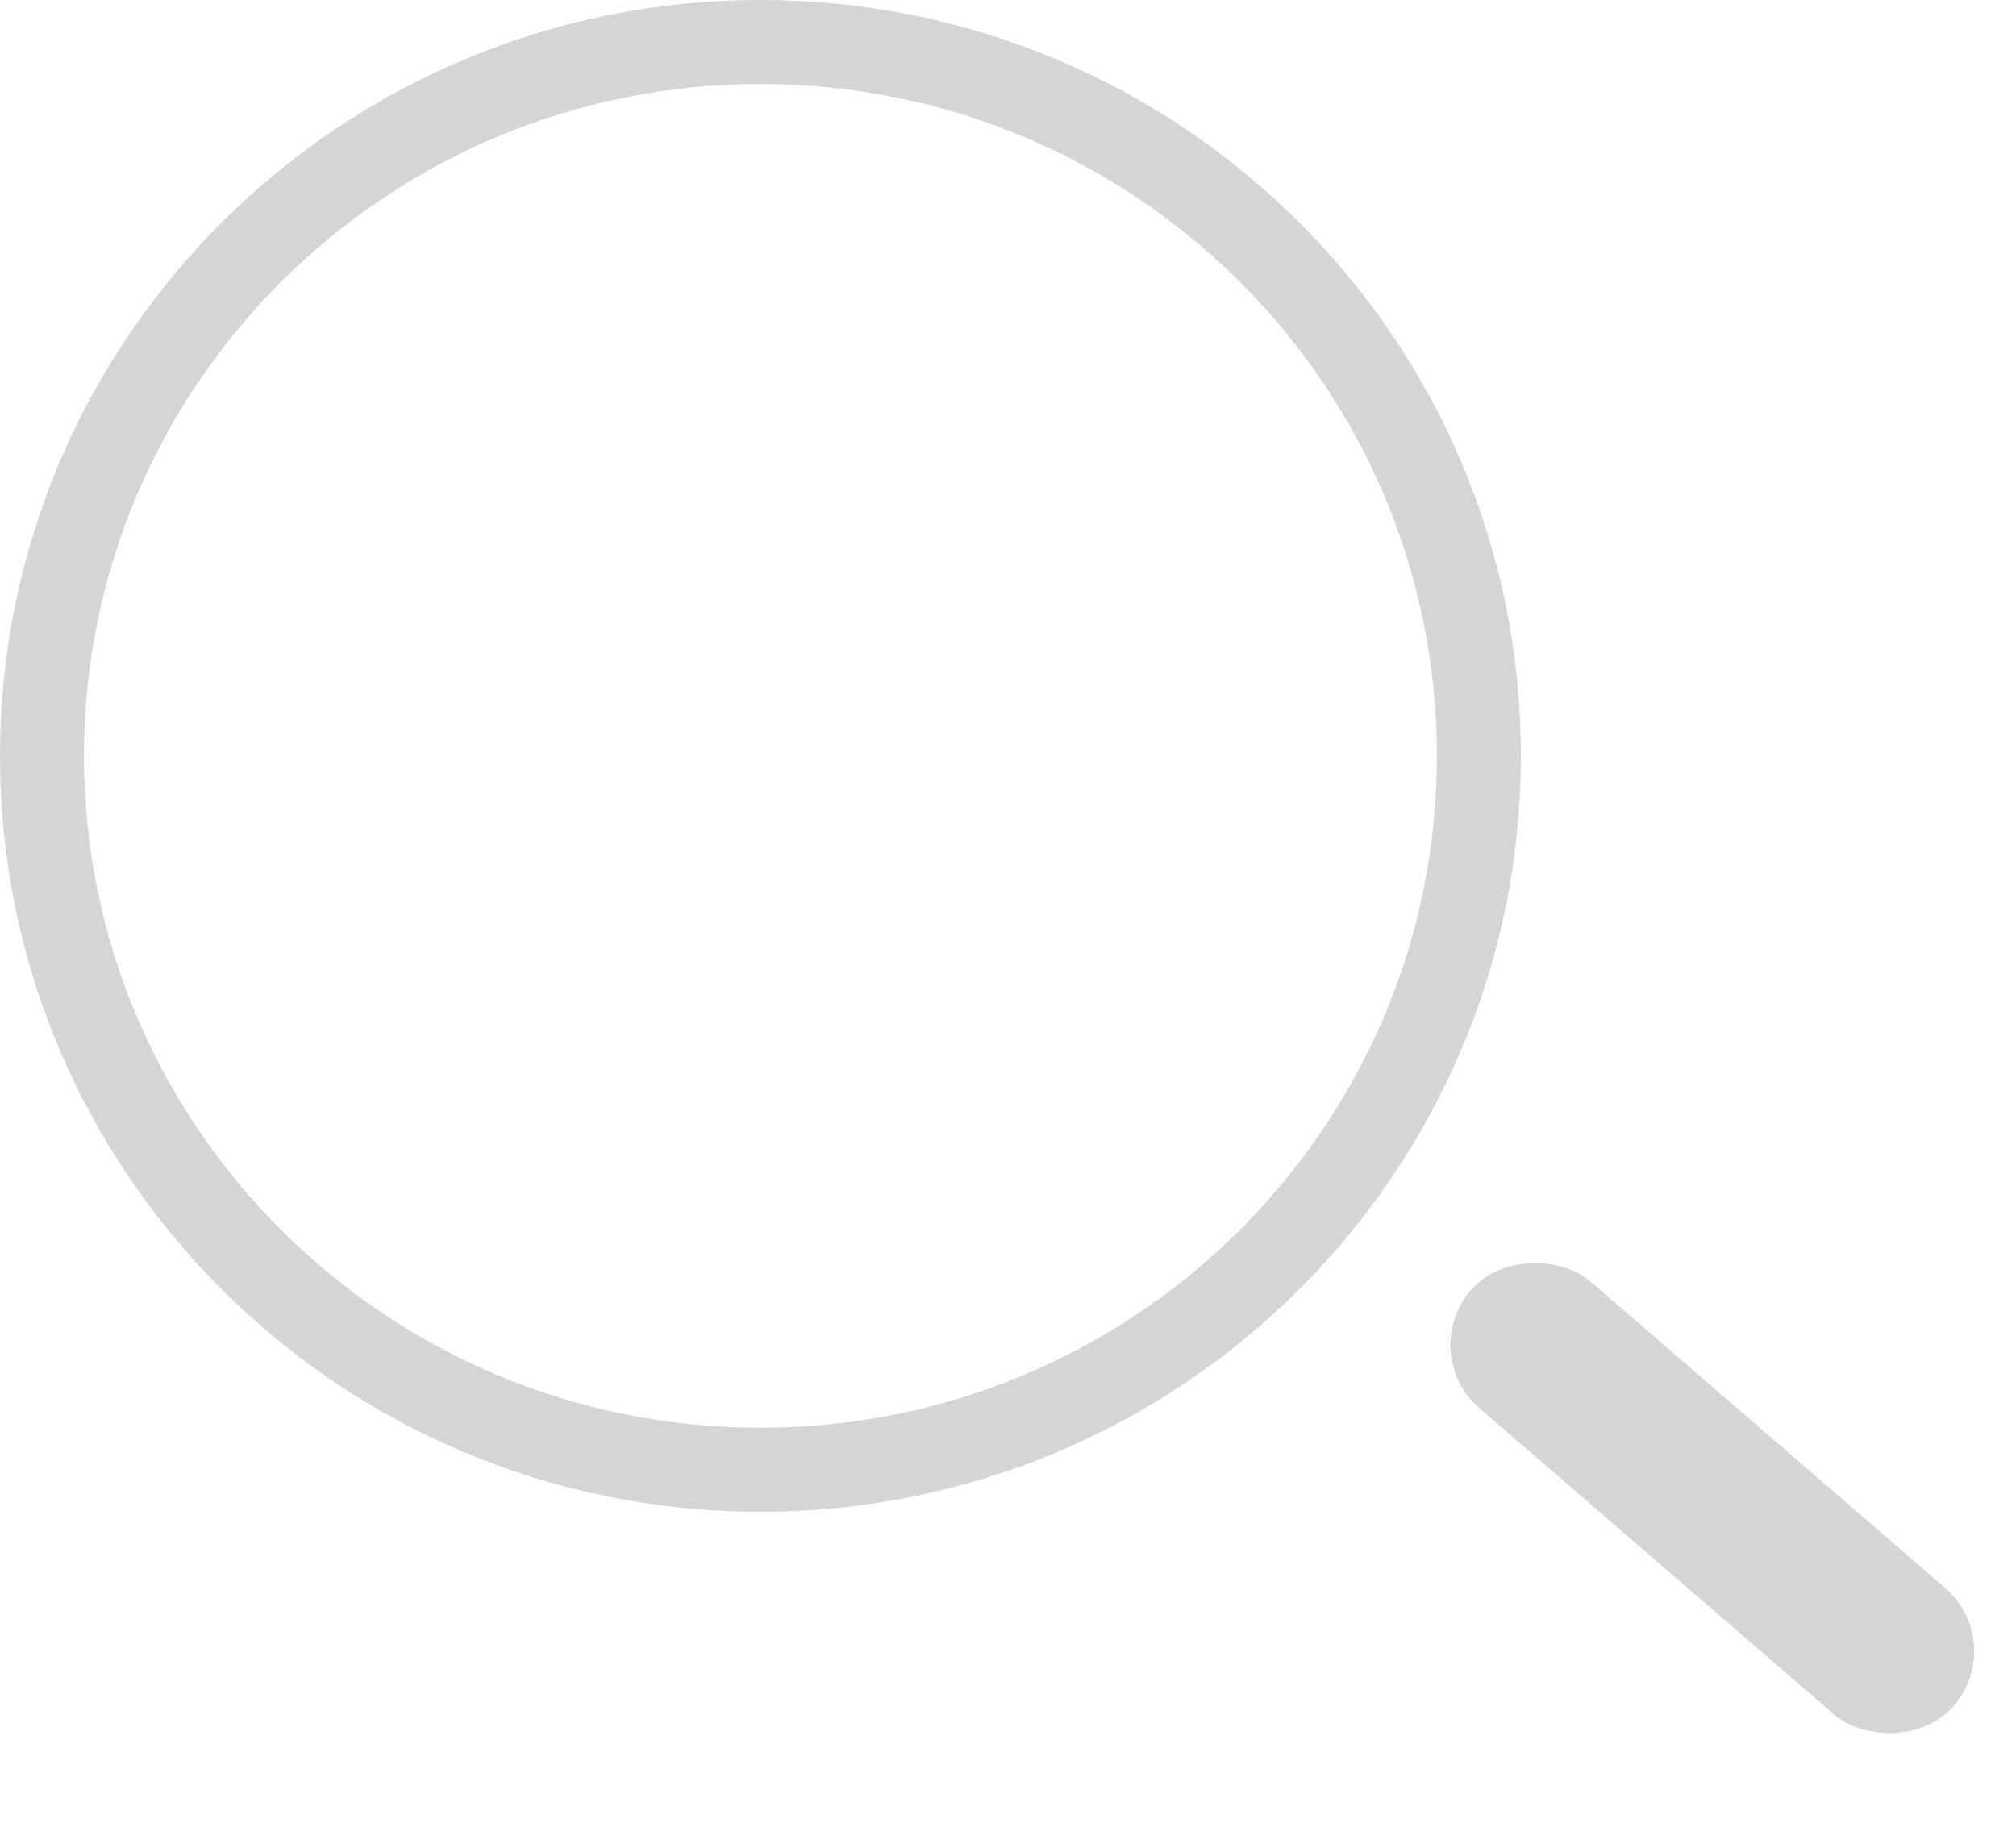 <svg width="24" height="22" viewBox="0 0 24 22" fill="none" xmlns="http://www.w3.org/2000/svg">
<path d="M17.606 9C17.606 13.692 13.78 17.5 9.053 17.5C4.327 17.5 0.5 13.692 0.5 9C0.5 4.308 4.327 0.5 9.053 0.5C13.78 0.5 17.606 4.308 17.606 9Z" stroke="#D5D5D5"/>
<rect width="2.005" height="7.582" rx="1" transform="matrix(0.658 -0.753 0.757 0.654 16.855 16.112)" fill="#D5D5D5"/>
</svg>
